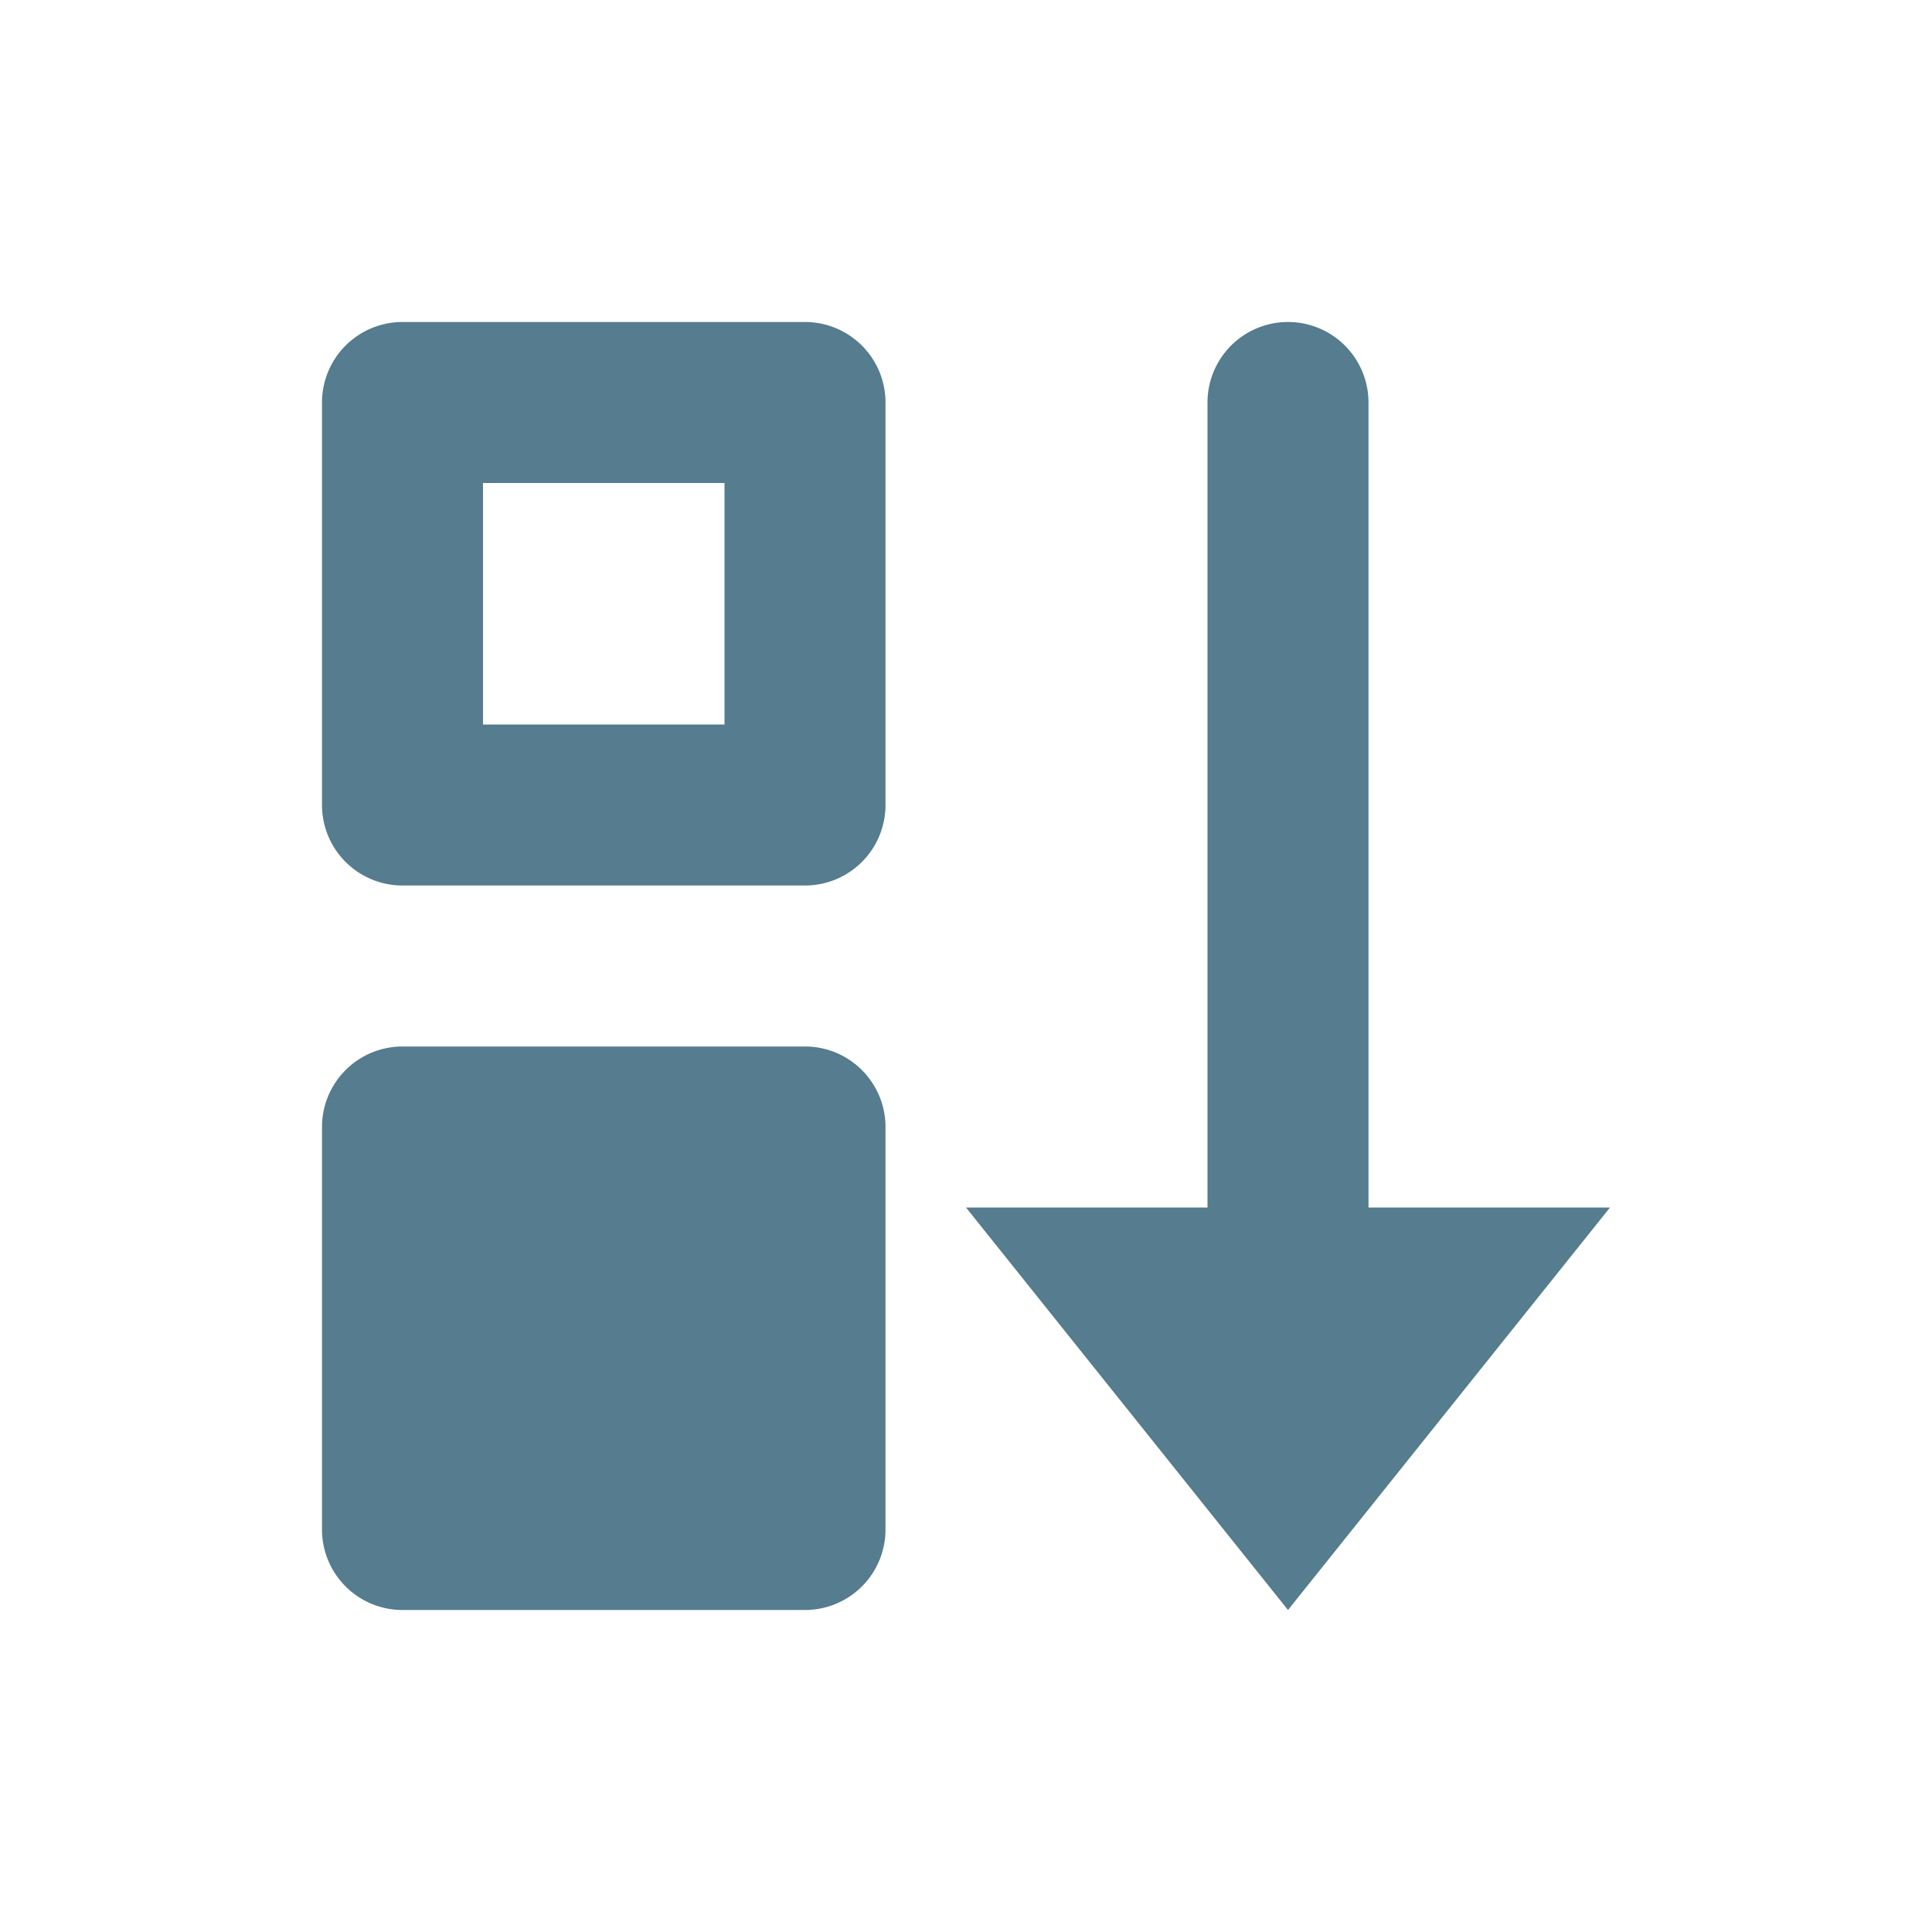 <svg xmlns="http://www.w3.org/2000/svg" width="24" height="24" viewBox="0 0 24 24">
    <g fill="#557C8F" fill-rule="evenodd">
        <path d="M10 20H5a1 1 0 0 1-1-1v-5a1 1 0 0 1 1-1h5a1 1 0 0 1 1 1v5a1 1 0 0 1-1 1zM10 11H5a1 1 0 0 1-1-1V5a1 1 0 0 1 1-1h5a1 1 0 0 1 1 1v5a1 1 0 0 1-1 1zM6 9h3V6H6v3zM17 15V5a1 1 0 0 0-2 0v10h-3l4 5 4-5h-3z"/>
    </g>
</svg>
